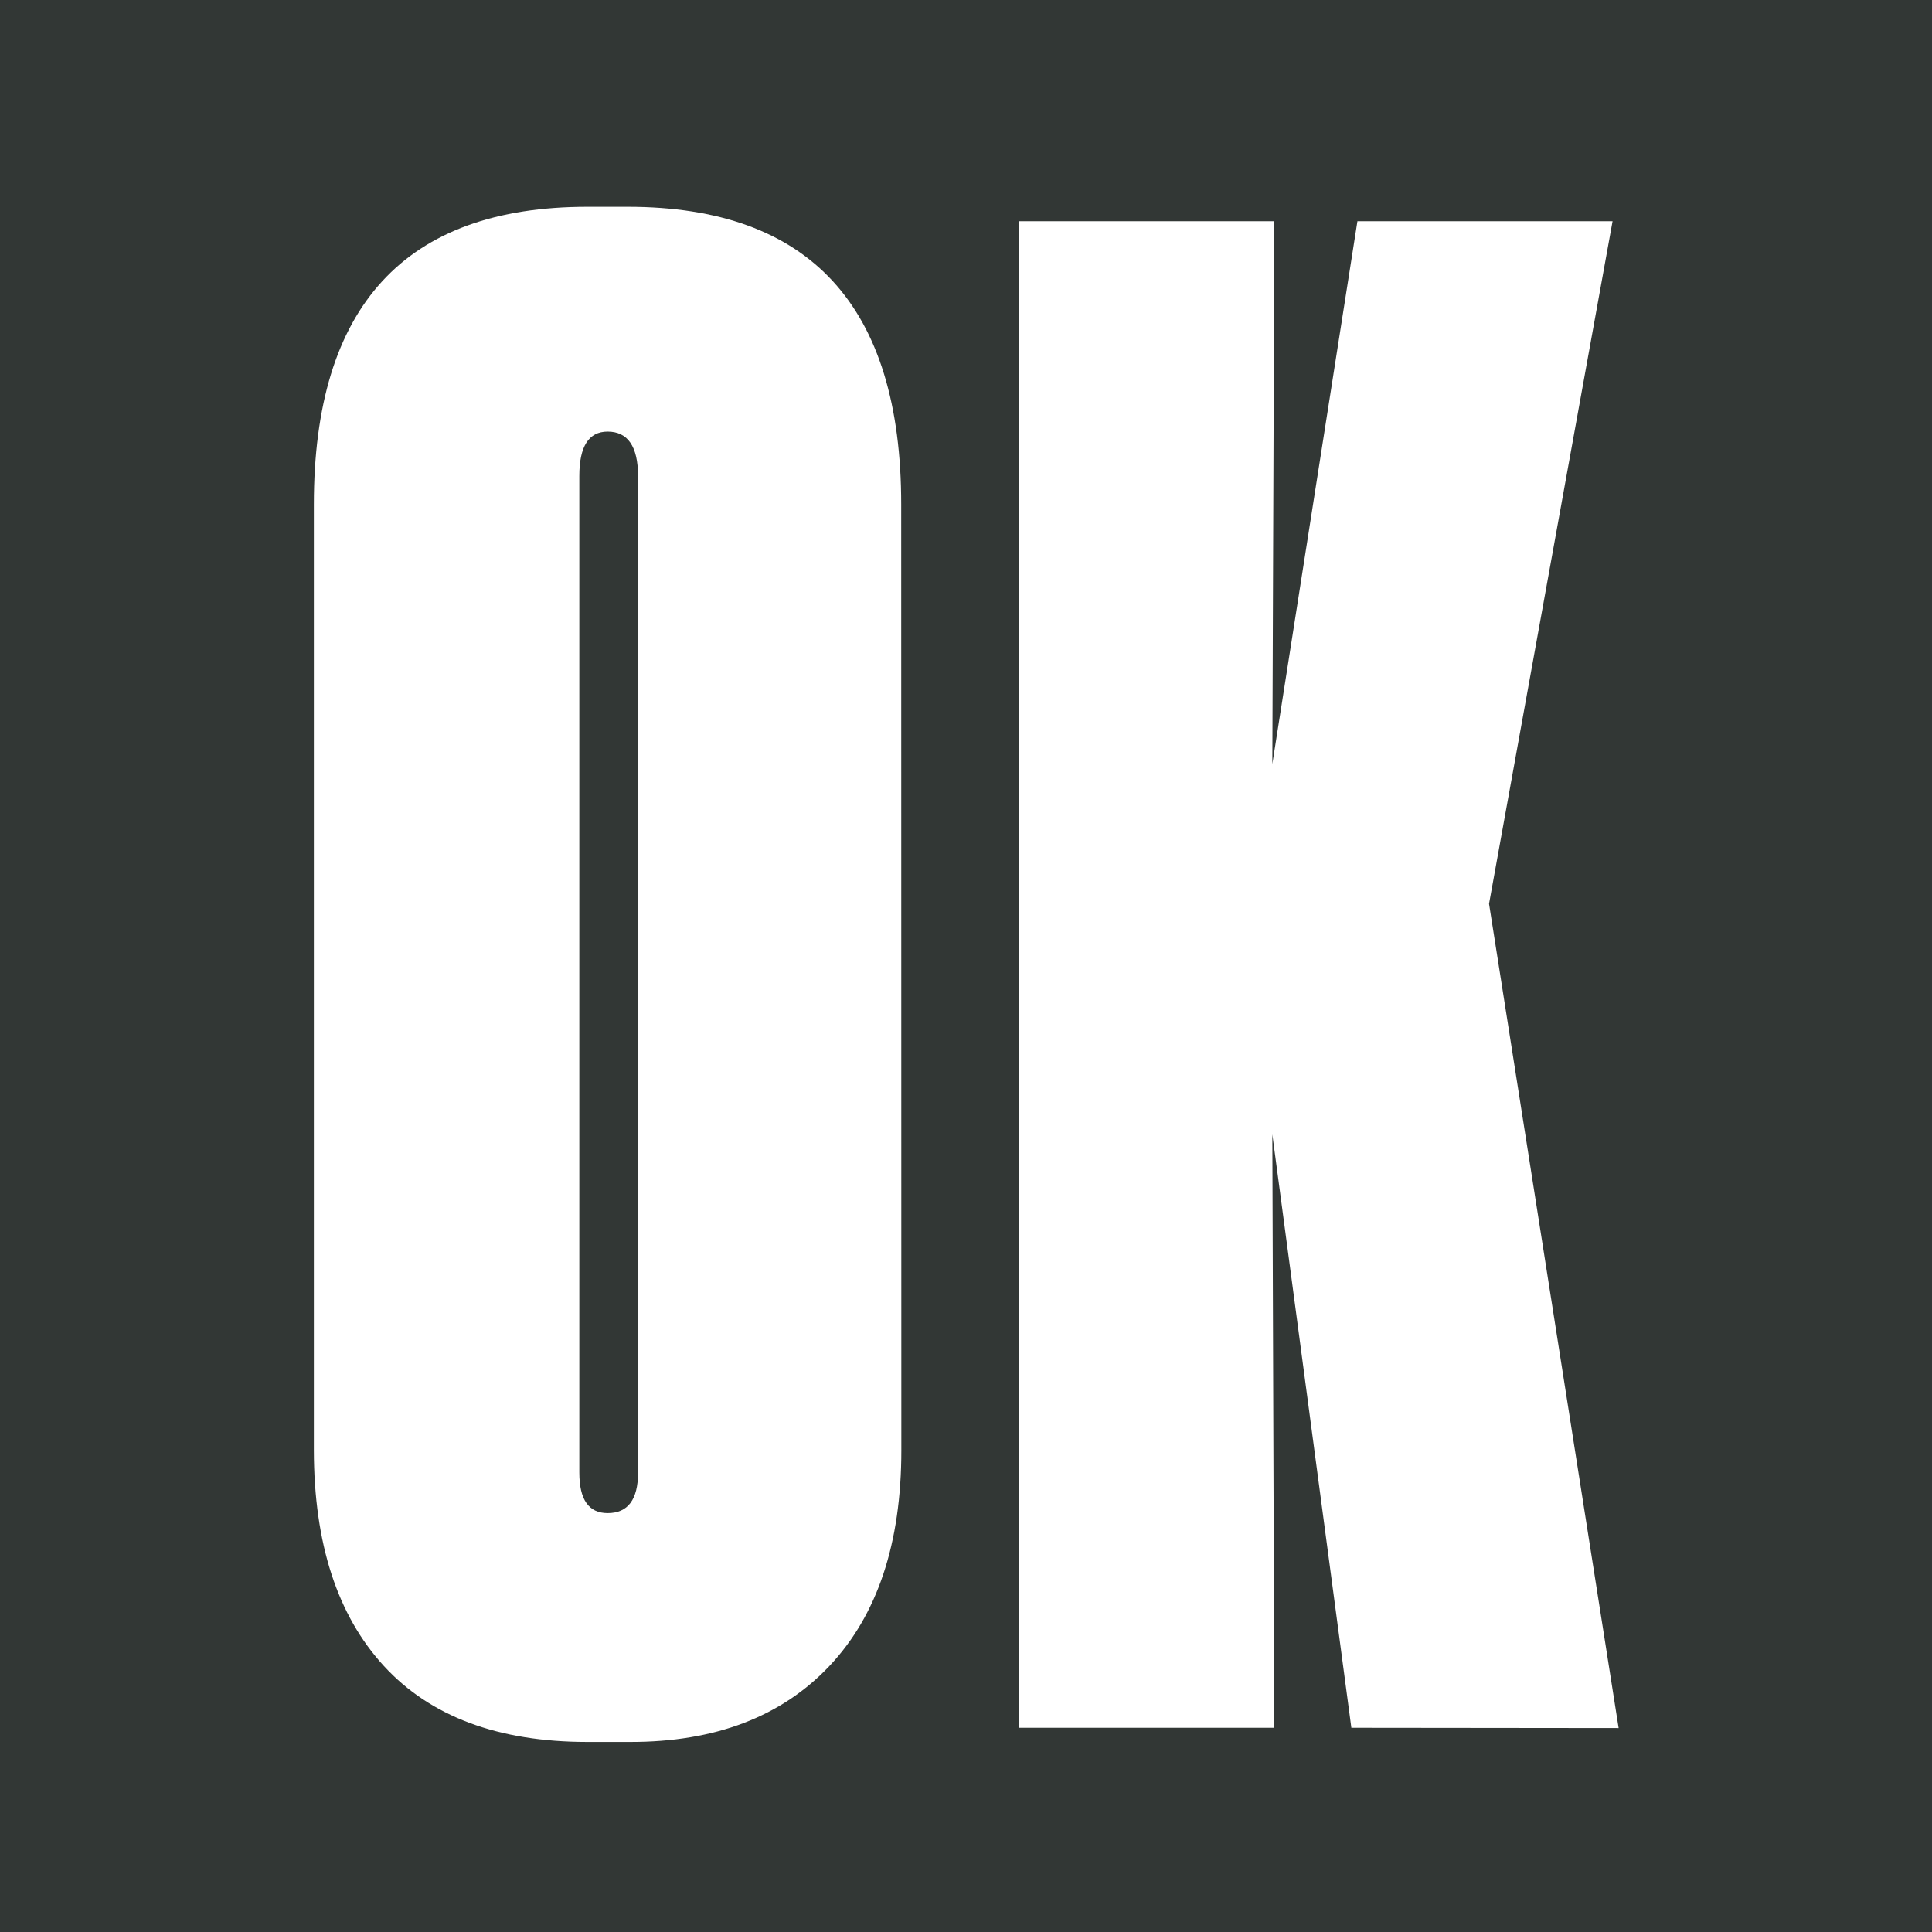 <svg xmlns="http://www.w3.org/2000/svg" viewBox="0 0 277 277"><defs><style>.cls-1{fill:#323735;}</style></defs><title>ok_1</title><g id="Layer_2" data-name="Layer 2"><g id="Layer_1-2" data-name="Layer 1"><path class="cls-1" d="M0,0V277H277V0ZM129.23,207.94q0,20-10.31,30.92t-28.6,10.89h-6.1q-19.17,0-29.18-10.89T45,207.94V72.33q0-42.67,39.2-42.68H90q39.21,0,39.21,42.68Zm64.52,39.78-11.33-85.08.29,85.08H146.12v-216h36.59l-.29,77.82,12.2-77.82H231.2l-17.71,97.86,18.58,118.18Z"/><path class="cls-1" d="M87.12,61.88q-4.07,0-4.06,6.39V211.13c0,3.88,1.35,5.81,4.06,5.81,2.9,0,4.36-1.93,4.36-5.81V68.27C91.48,64,90,61.88,87.12,61.88Z"/></g></g></svg>